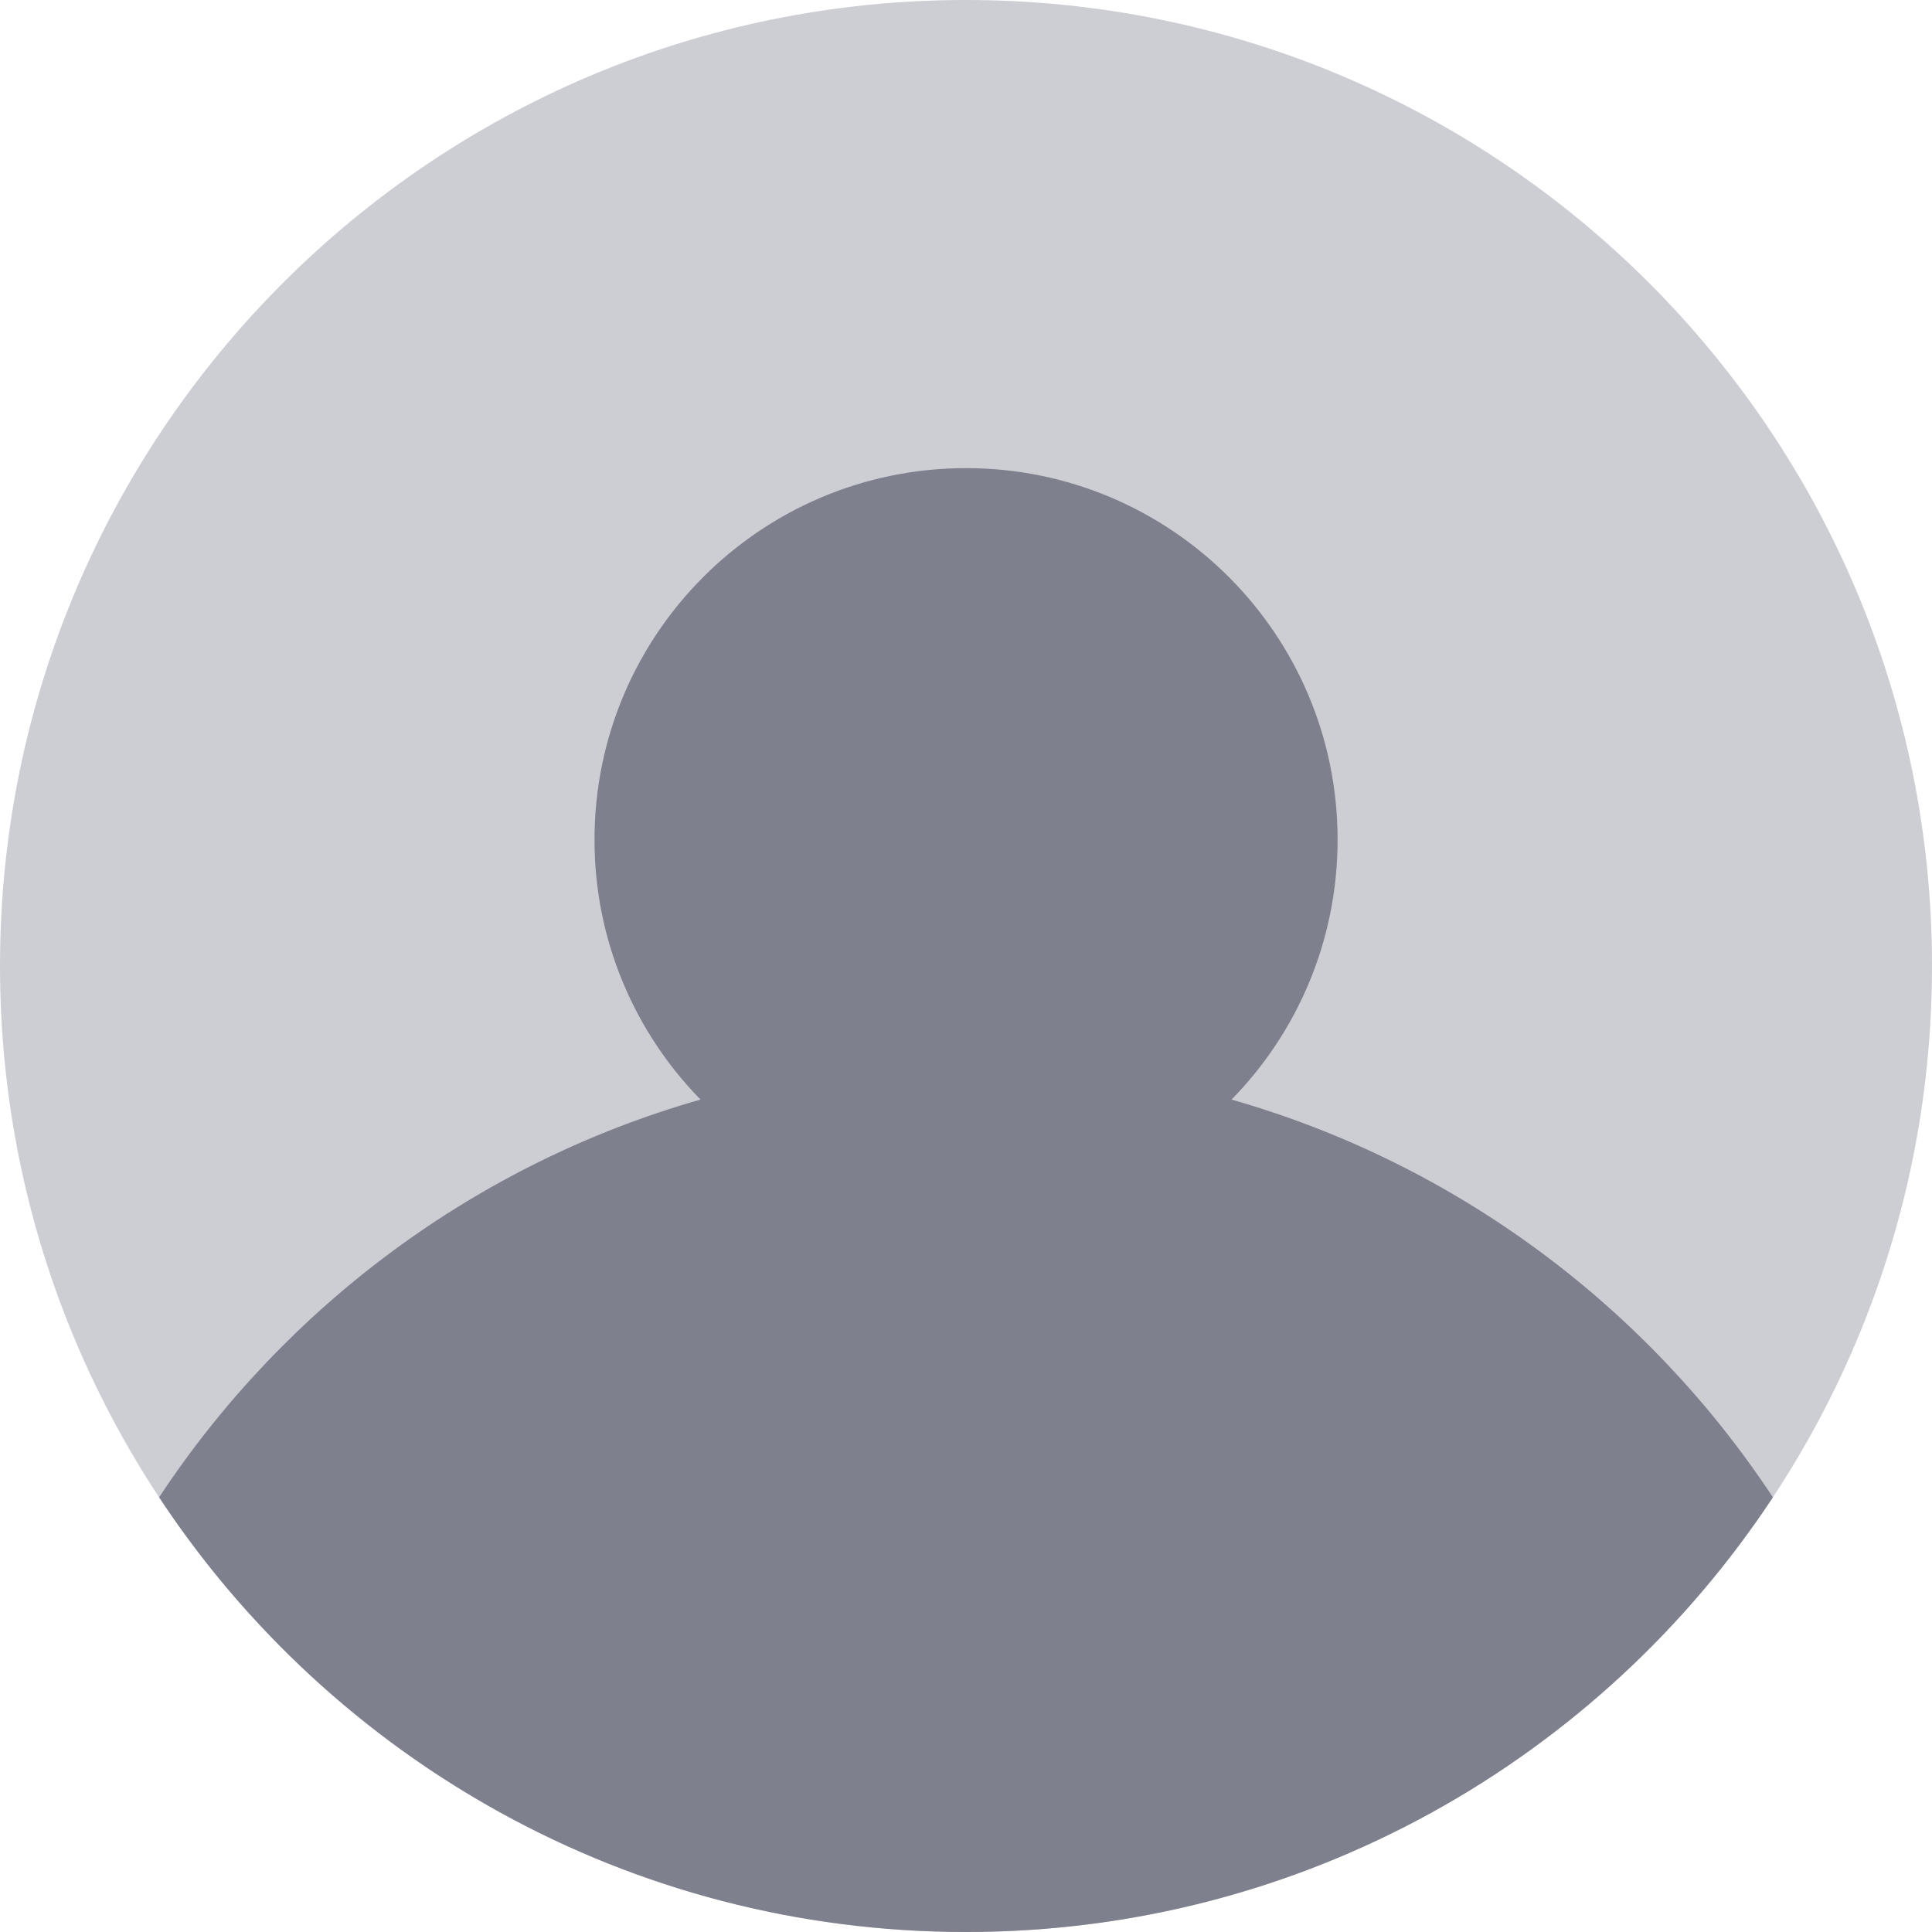 <svg width="130" height="130" viewBox="0 0 130 130" fill="none" xmlns="http://www.w3.org/2000/svg">
<path d="M65 130C100.899 130 130 100.898 130 65C130 29.101 100.899 0 65 0C29.102 0 0 29.101 0 65C0 100.898 29.102 130 65 130Z" fill="#CDCDD4"/>
<path fill-rule="evenodd" clip-rule="evenodd" d="M82.868 73.988C87.282 69.48 90.003 63.307 90.003 56.5C90.003 42.693 78.81 31.5 65.003 31.5C51.196 31.5 40.003 42.693 40.003 56.5C40.003 63.307 42.723 69.478 47.136 73.987C32.023 78.297 19.159 87.94 10.706 100.75C22.333 118.372 42.309 130 65 130C87.691 130 107.667 118.372 119.294 100.75C110.842 87.941 97.979 78.299 82.868 73.988Z" fill="#7F808D"/>
</svg>
